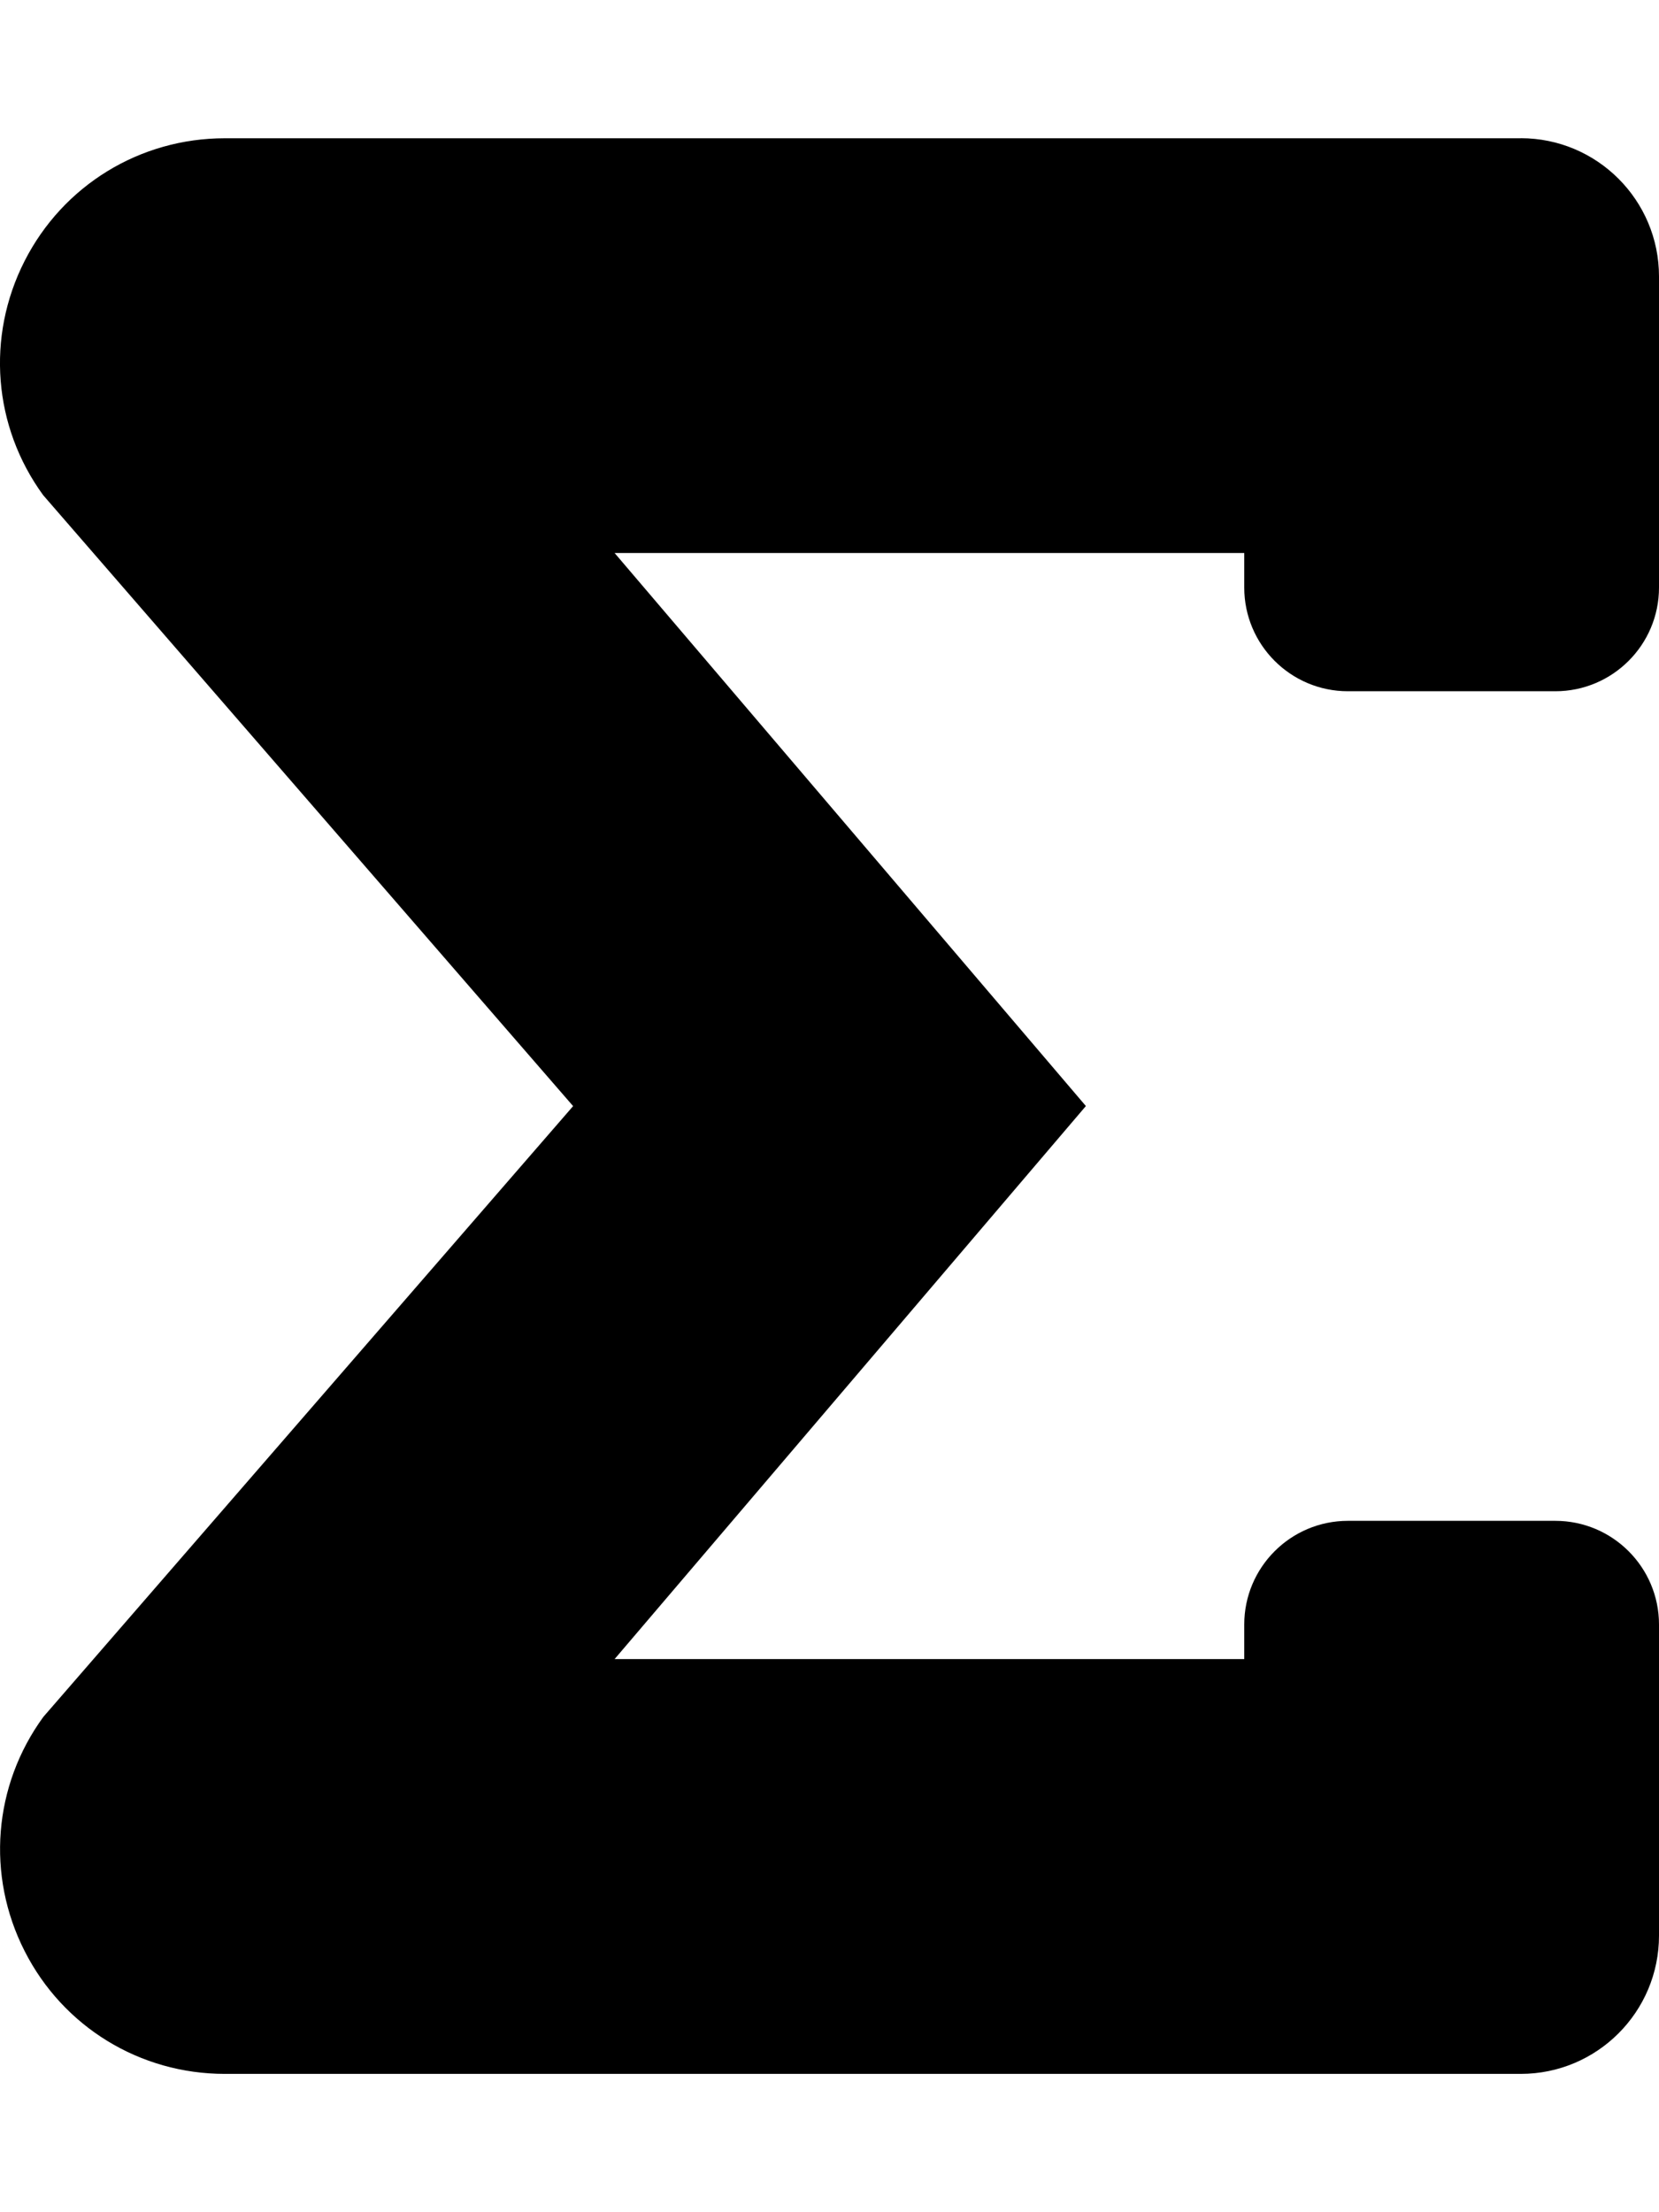 <!-- Generated by IcoMoon.io -->
<svg version="1.1" xmlns="http://www.w3.org/2000/svg" width="24" height="32" viewBox="0 0 24 32">
<title>sigma-solid</title>
<path d="M22 2h-18.748c-1.229 0-2.34 0.681-2.897 1.777-0.557 1.096-0.453 2.394 0.269 3.385l7.667 8.838-7.664 8.835c-0.724 0.993-0.828 2.292-0.271 3.387 0.556 1.097 1.668 1.777 2.896 1.777h18.748c1.104 0 2-0.896 2-2v-4.5c0-0.828-0.672-1.5-1.5-1.5h-3c-0.828 0-1.5 0.672-1.5 1.5v0.5h-9.109l6.818-8-6.818-8h9.109v0.5c0 0.828 0.672 1.5 1.5 1.5h3c0.828 0 1.5-0.672 1.5-1.5v-4.5c0-1.104-0.896-2-2-2z"></path>
</svg>
